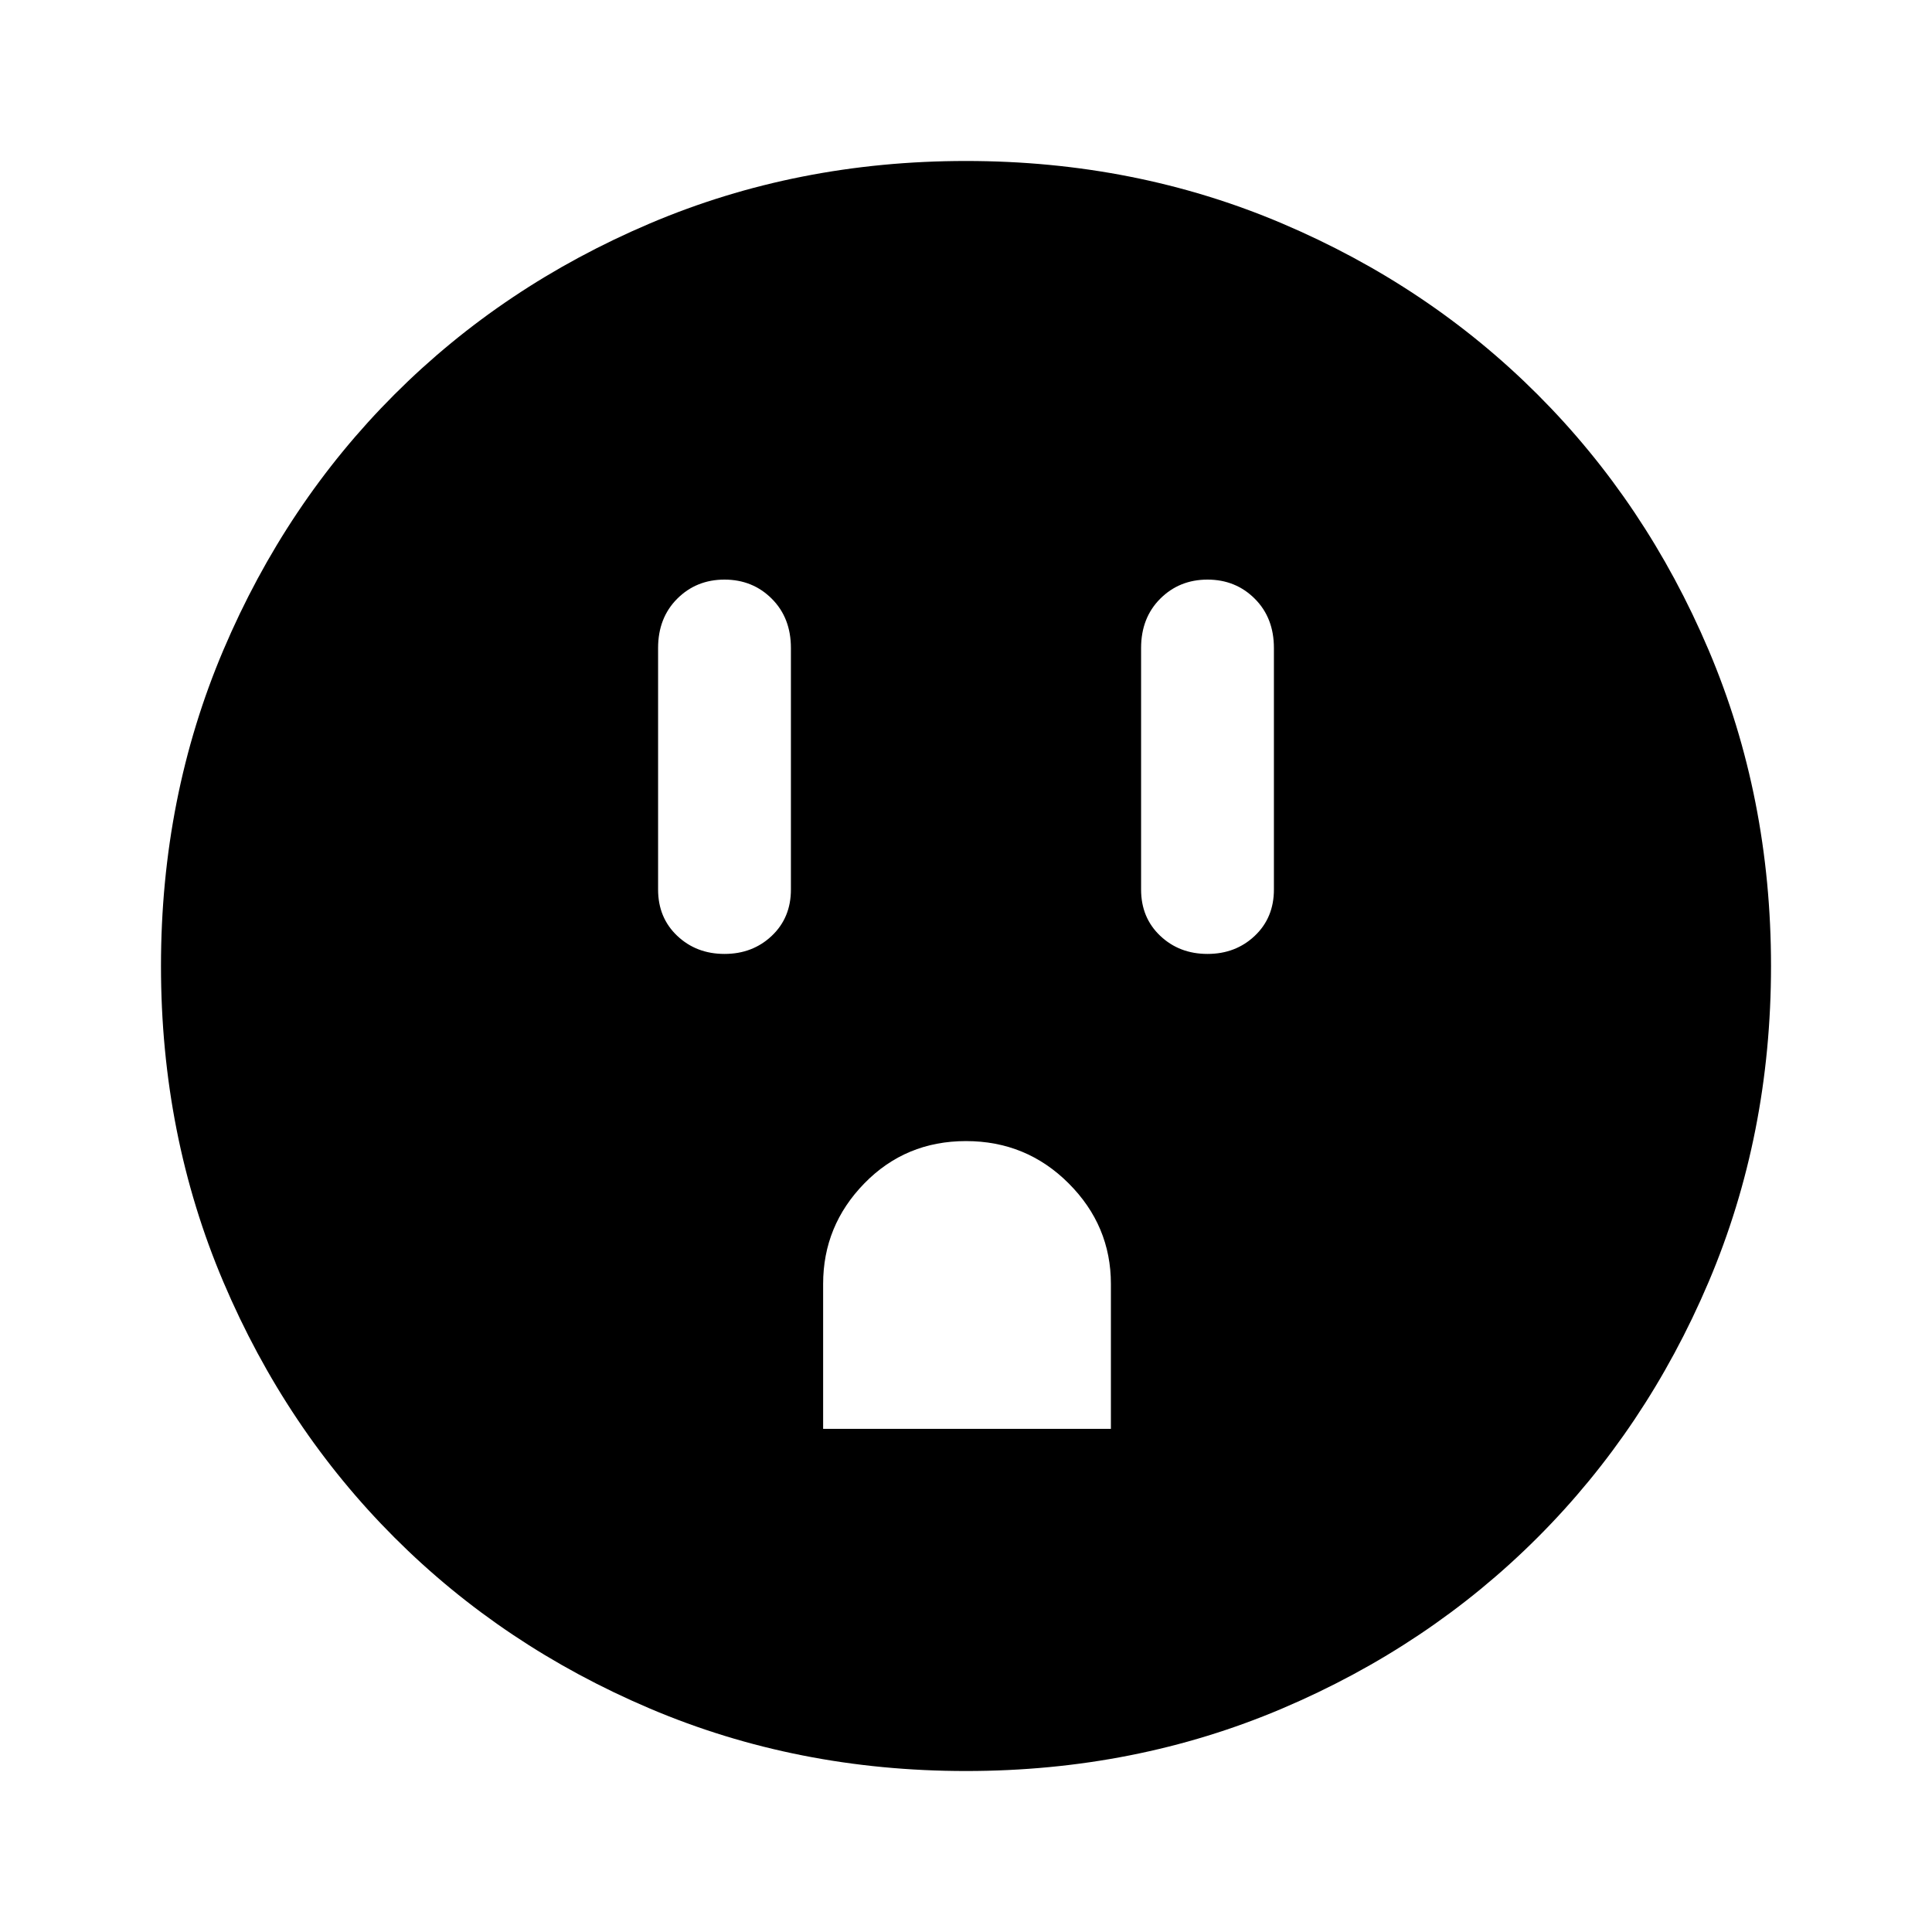 <svg xmlns="http://www.w3.org/2000/svg" height="40" width="40"><path d="M15 19.75Q15.583 19.75 15.979 19.375Q16.375 19 16.375 18.417V13.417Q16.375 12.792 15.979 12.396Q15.583 12 15 12Q14.417 12 14.021 12.396Q13.625 12.792 13.625 13.417V18.417Q13.625 19 14.021 19.375Q14.417 19.75 15 19.75ZM25 19.75Q25.583 19.75 25.979 19.375Q26.375 19 26.375 18.417V13.417Q26.375 12.792 25.979 12.396Q25.583 12 25 12Q24.417 12 24.021 12.396Q23.625 12.792 23.625 13.417V18.417Q23.625 19 24.021 19.375Q24.417 19.75 25 19.75ZM17.042 29.583H23V26.583Q23 25.375 22.125 24.5Q21.25 23.625 20 23.625Q18.75 23.625 17.896 24.5Q17.042 25.375 17.042 26.583ZM20 36.667Q16.5 36.667 13.458 35.375Q10.417 34.083 8.167 31.833Q5.917 29.583 4.625 26.542Q3.333 23.5 3.333 20Q3.333 16.5 4.625 13.458Q5.917 10.417 8.167 8.167Q10.417 5.917 13.458 4.625Q16.5 3.333 20 3.333Q23.5 3.333 26.542 4.625Q29.583 5.917 31.833 8.167Q34.083 10.417 35.375 13.458Q36.667 16.5 36.667 20Q36.667 23.5 35.375 26.542Q34.083 29.583 31.833 31.833Q29.583 34.083 26.542 35.375Q23.5 36.667 20 36.667Z"/></svg>